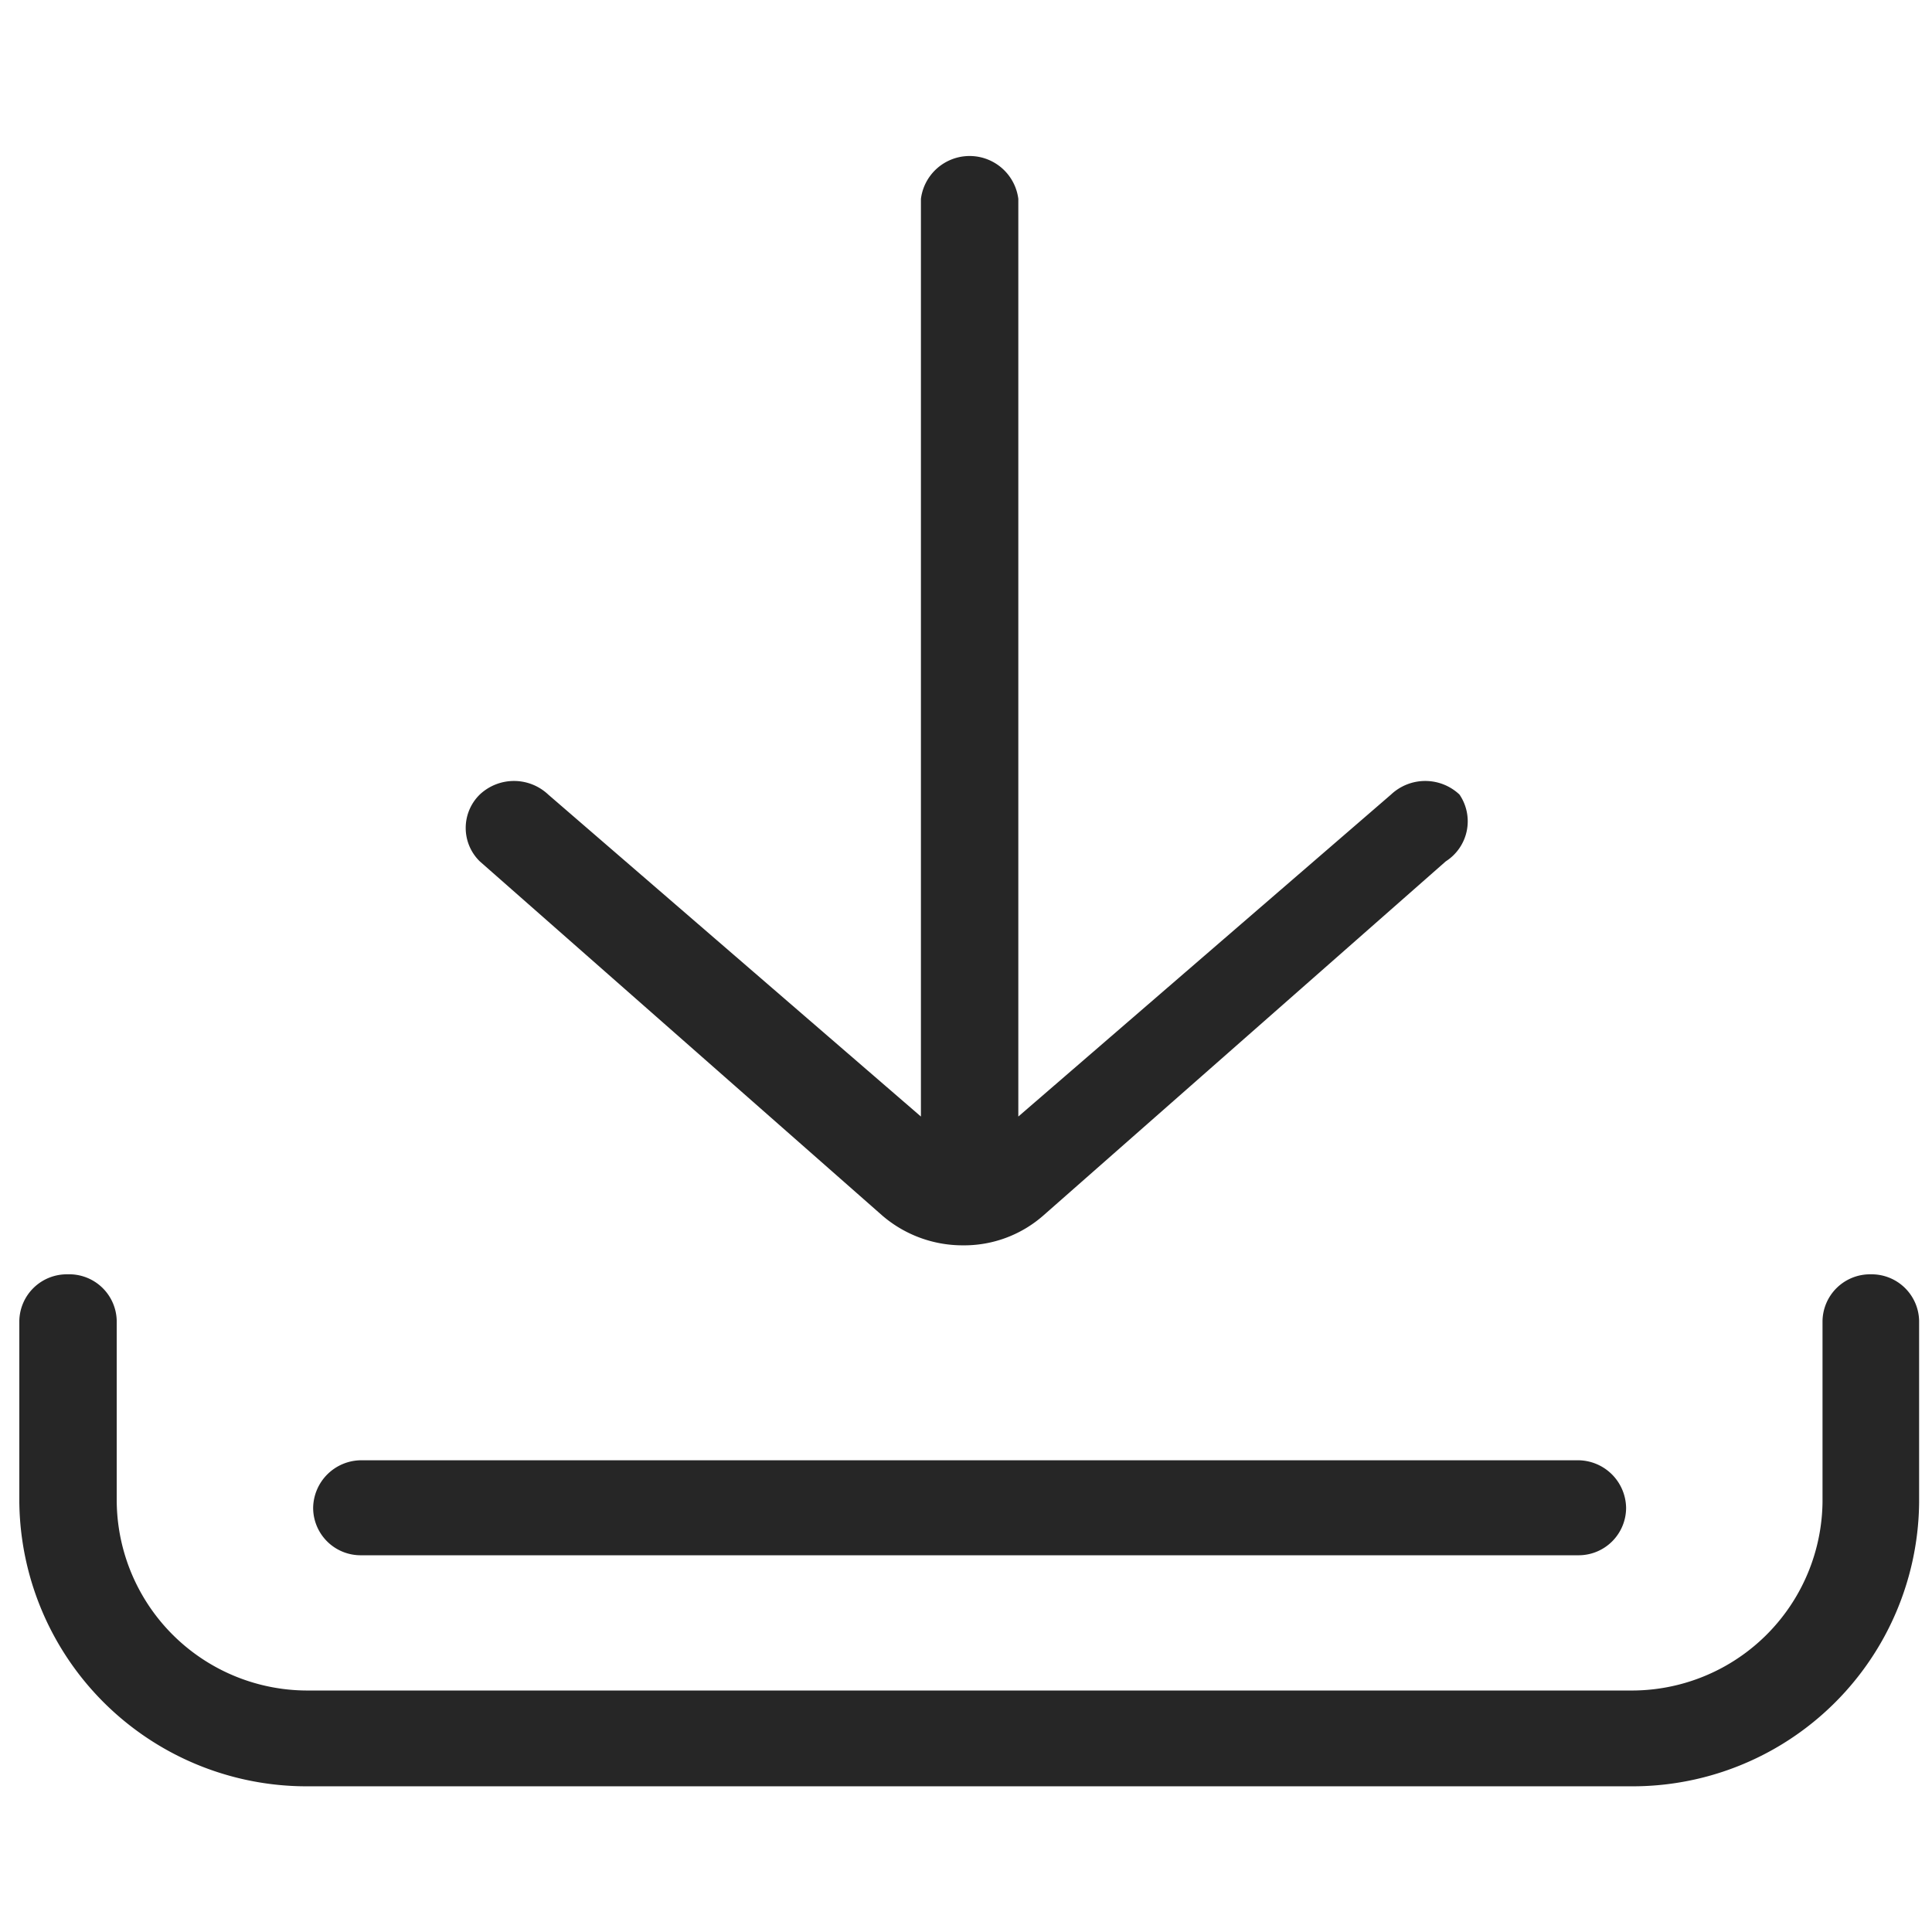<svg id="Layer_1" data-name="Layer 1" xmlns="http://www.w3.org/2000/svg" viewBox="0 0 24 24"><defs><style>.cls-1{fill:none;}.cls-2{fill:#262626;}</style></defs><rect class="cls-1" width="24" height="24"/><path class="cls-2" d="M23.24,15.83a.59.59,0,0,0-.6.58v2.25A2.37,2.37,0,0,1,20.24,21H3.85a2.37,2.37,0,0,1-2.4-2.35V16.41a.59.59,0,0,0-.61-.58.59.59,0,0,0-.6.58v2.25a3.57,3.57,0,0,0,3.61,3.53H20.24a3.56,3.56,0,0,0,3.6-3.53V16.41A.59.59,0,0,0,23.24,15.83Z"/><path class="cls-2" d="M19.6,18.14H4.49a.6.6,0,0,0-.6.59.59.59,0,0,0,.6.59H19.6a.59.59,0,0,0,.6-.59A.6.6,0,0,0,19.6,18.14Z"/><path class="cls-2" d="M18.13,9.87a.62.62,0,0,0-.85,0l-4.63,4V2.47a.61.61,0,0,0-1.21,0v11.4l-4.63-4a.62.62,0,0,0-.85,0,.58.58,0,0,0,0,.83l5,4.4a1.53,1.53,0,0,0,1,.37,1.49,1.49,0,0,0,1-.37l5-4.4A.59.59,0,0,0,18.13,9.87Z"/></svg>